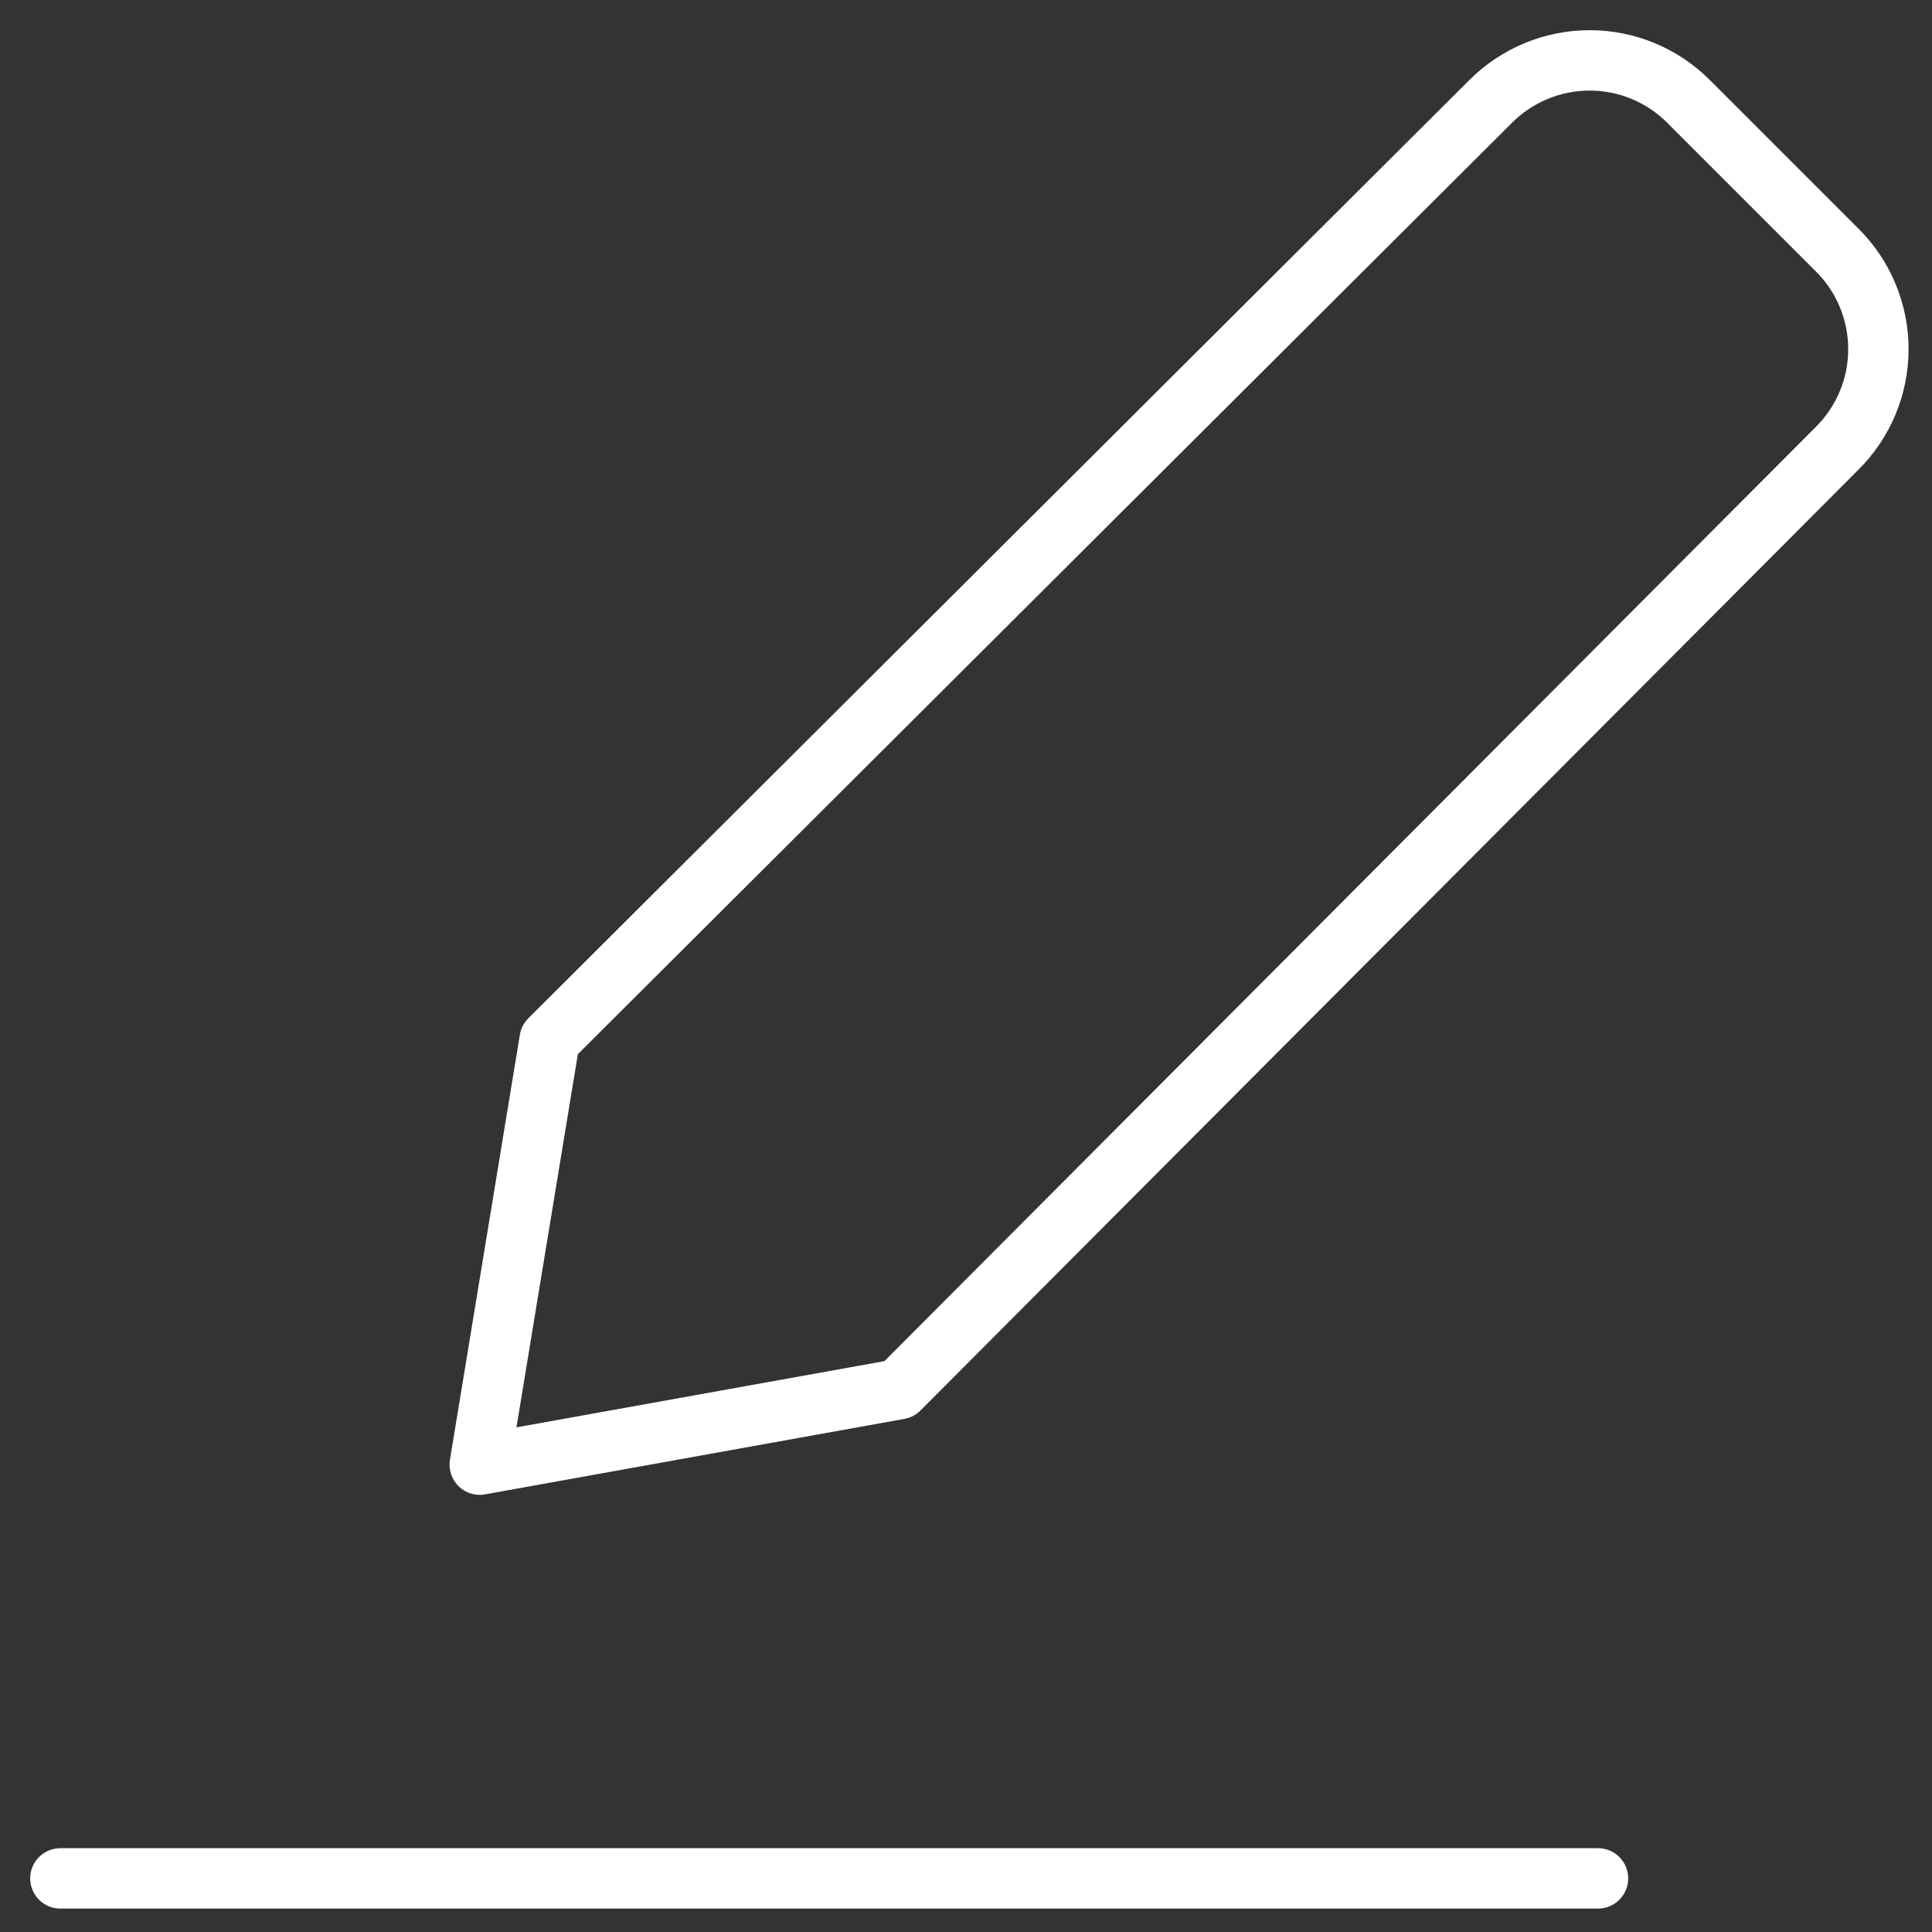 <svg width="32" height="32" viewBox="0 0 32 32" fill="none" xmlns="http://www.w3.org/2000/svg">
<rect x="0" y="0" width="32" height="32" fill="#333333" stroke="none"/>
<path d="M1 31.112H26.468" stroke="white" stroke-linecap="round" stroke-linejoin="round"/>
<path d="M14.892 23.009L7.946 24.259L9.104 17.22L24.685 1.685C24.901 1.468 25.157 1.296 25.439 1.178C25.721 1.061 26.024 1 26.329 1C26.635 1 26.938 1.061 27.22 1.178C27.502 1.296 27.758 1.468 27.973 1.685L30.427 4.139C30.644 4.354 30.817 4.61 30.934 4.893C31.052 5.175 31.112 5.477 31.112 5.783C31.112 6.089 31.052 6.391 30.934 6.673C30.817 6.955 30.644 7.212 30.427 7.427L14.892 23.009Z" stroke="white" stroke-linecap="round" stroke-linejoin="round"/>
</svg>
